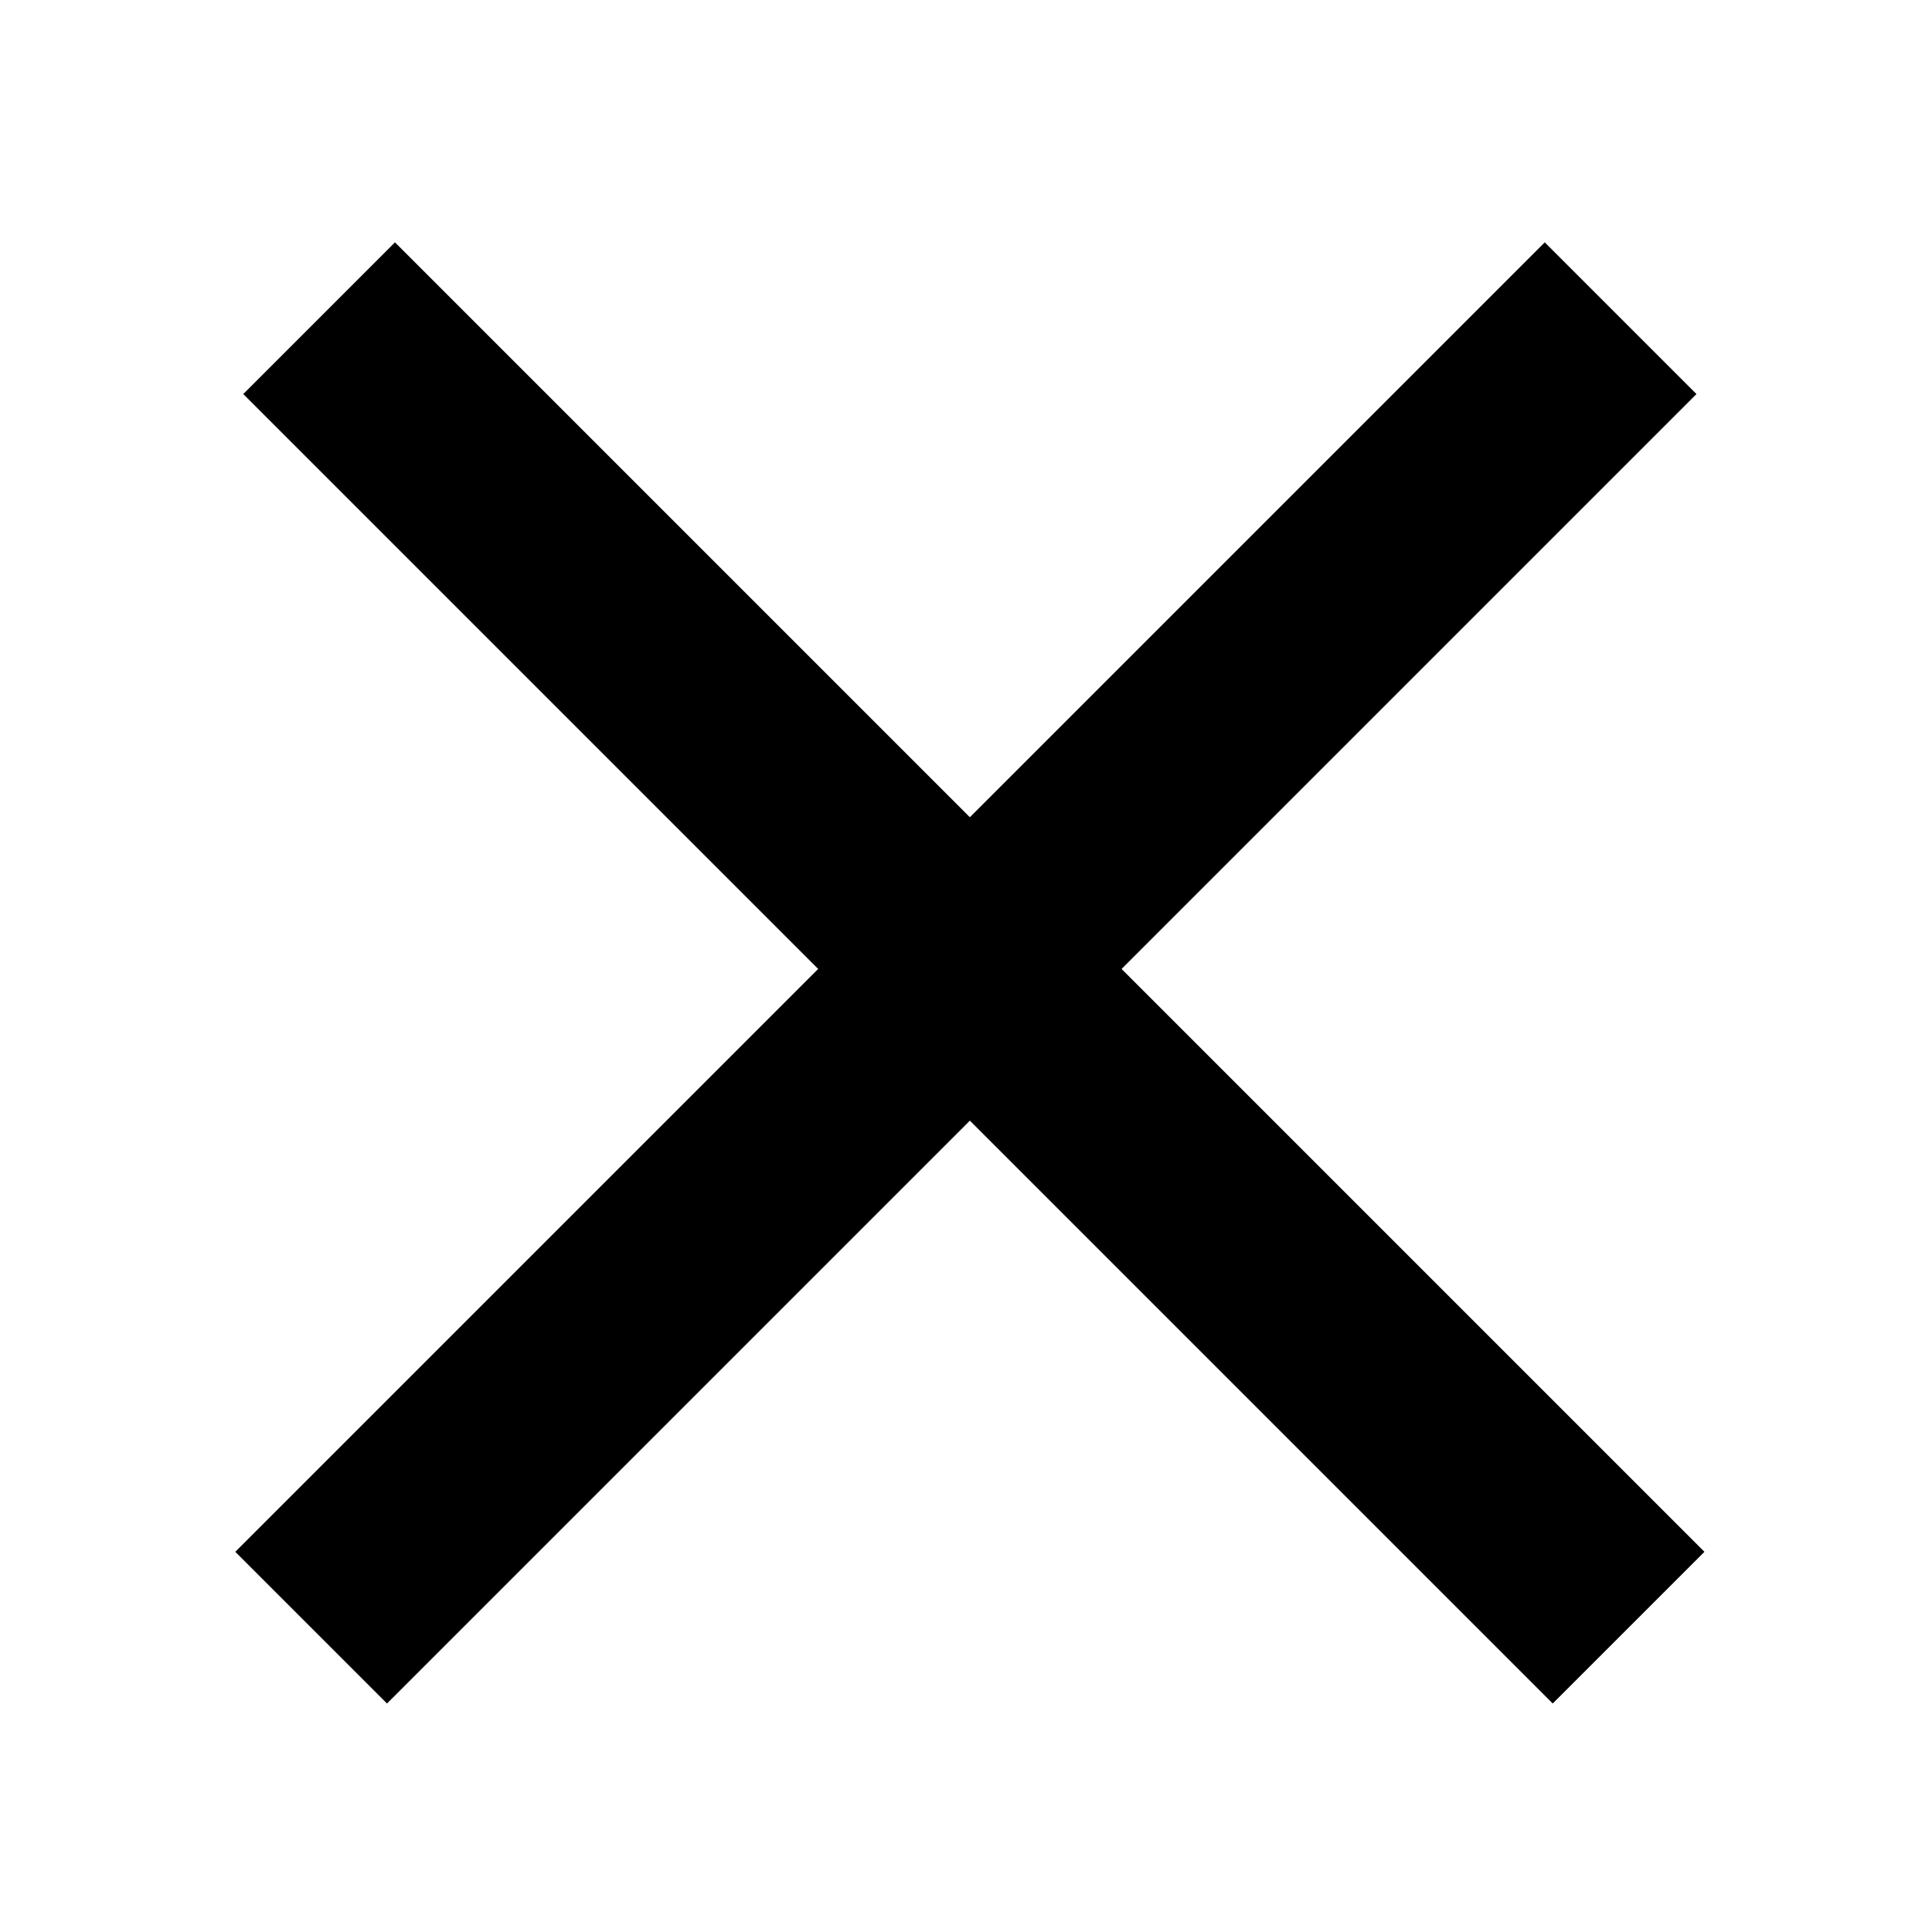<?xml version="1.0" encoding="utf-8"?>
<!-- Generator: Adobe Illustrator 15.0.0, SVG Export Plug-In  -->
<!DOCTYPE svg PUBLIC "-//W3C//DTD SVG 1.1//EN" "http://www.w3.org/Graphics/SVG/1.1/DTD/svg11.dtd">
<svg version="1.1"
	 xmlns="http://www.w3.org/2000/svg" xmlns:xlink="http://www.w3.org/1999/xlink" xmlns:a="http://ns.adobe.com/AdobeSVGViewerExtensions/3.0/"
	 x="0px" y="0px" width="250px" height="250px" viewBox="7.558 5.132 250 250" enable-background="new 7.558 5.132 250 250"
	 xml:space="preserve">
<defs>
</defs>
<polygon points="228.111,205.936 152.688,130.512 227.078,56.121 207.448,36.491 133.058,110.882 58.667,36.491 39.037,56.121 
	113.428,130.512 38.004,205.936 57.634,225.565 133.058,150.142 208.481,225.565 "/>
</svg>
